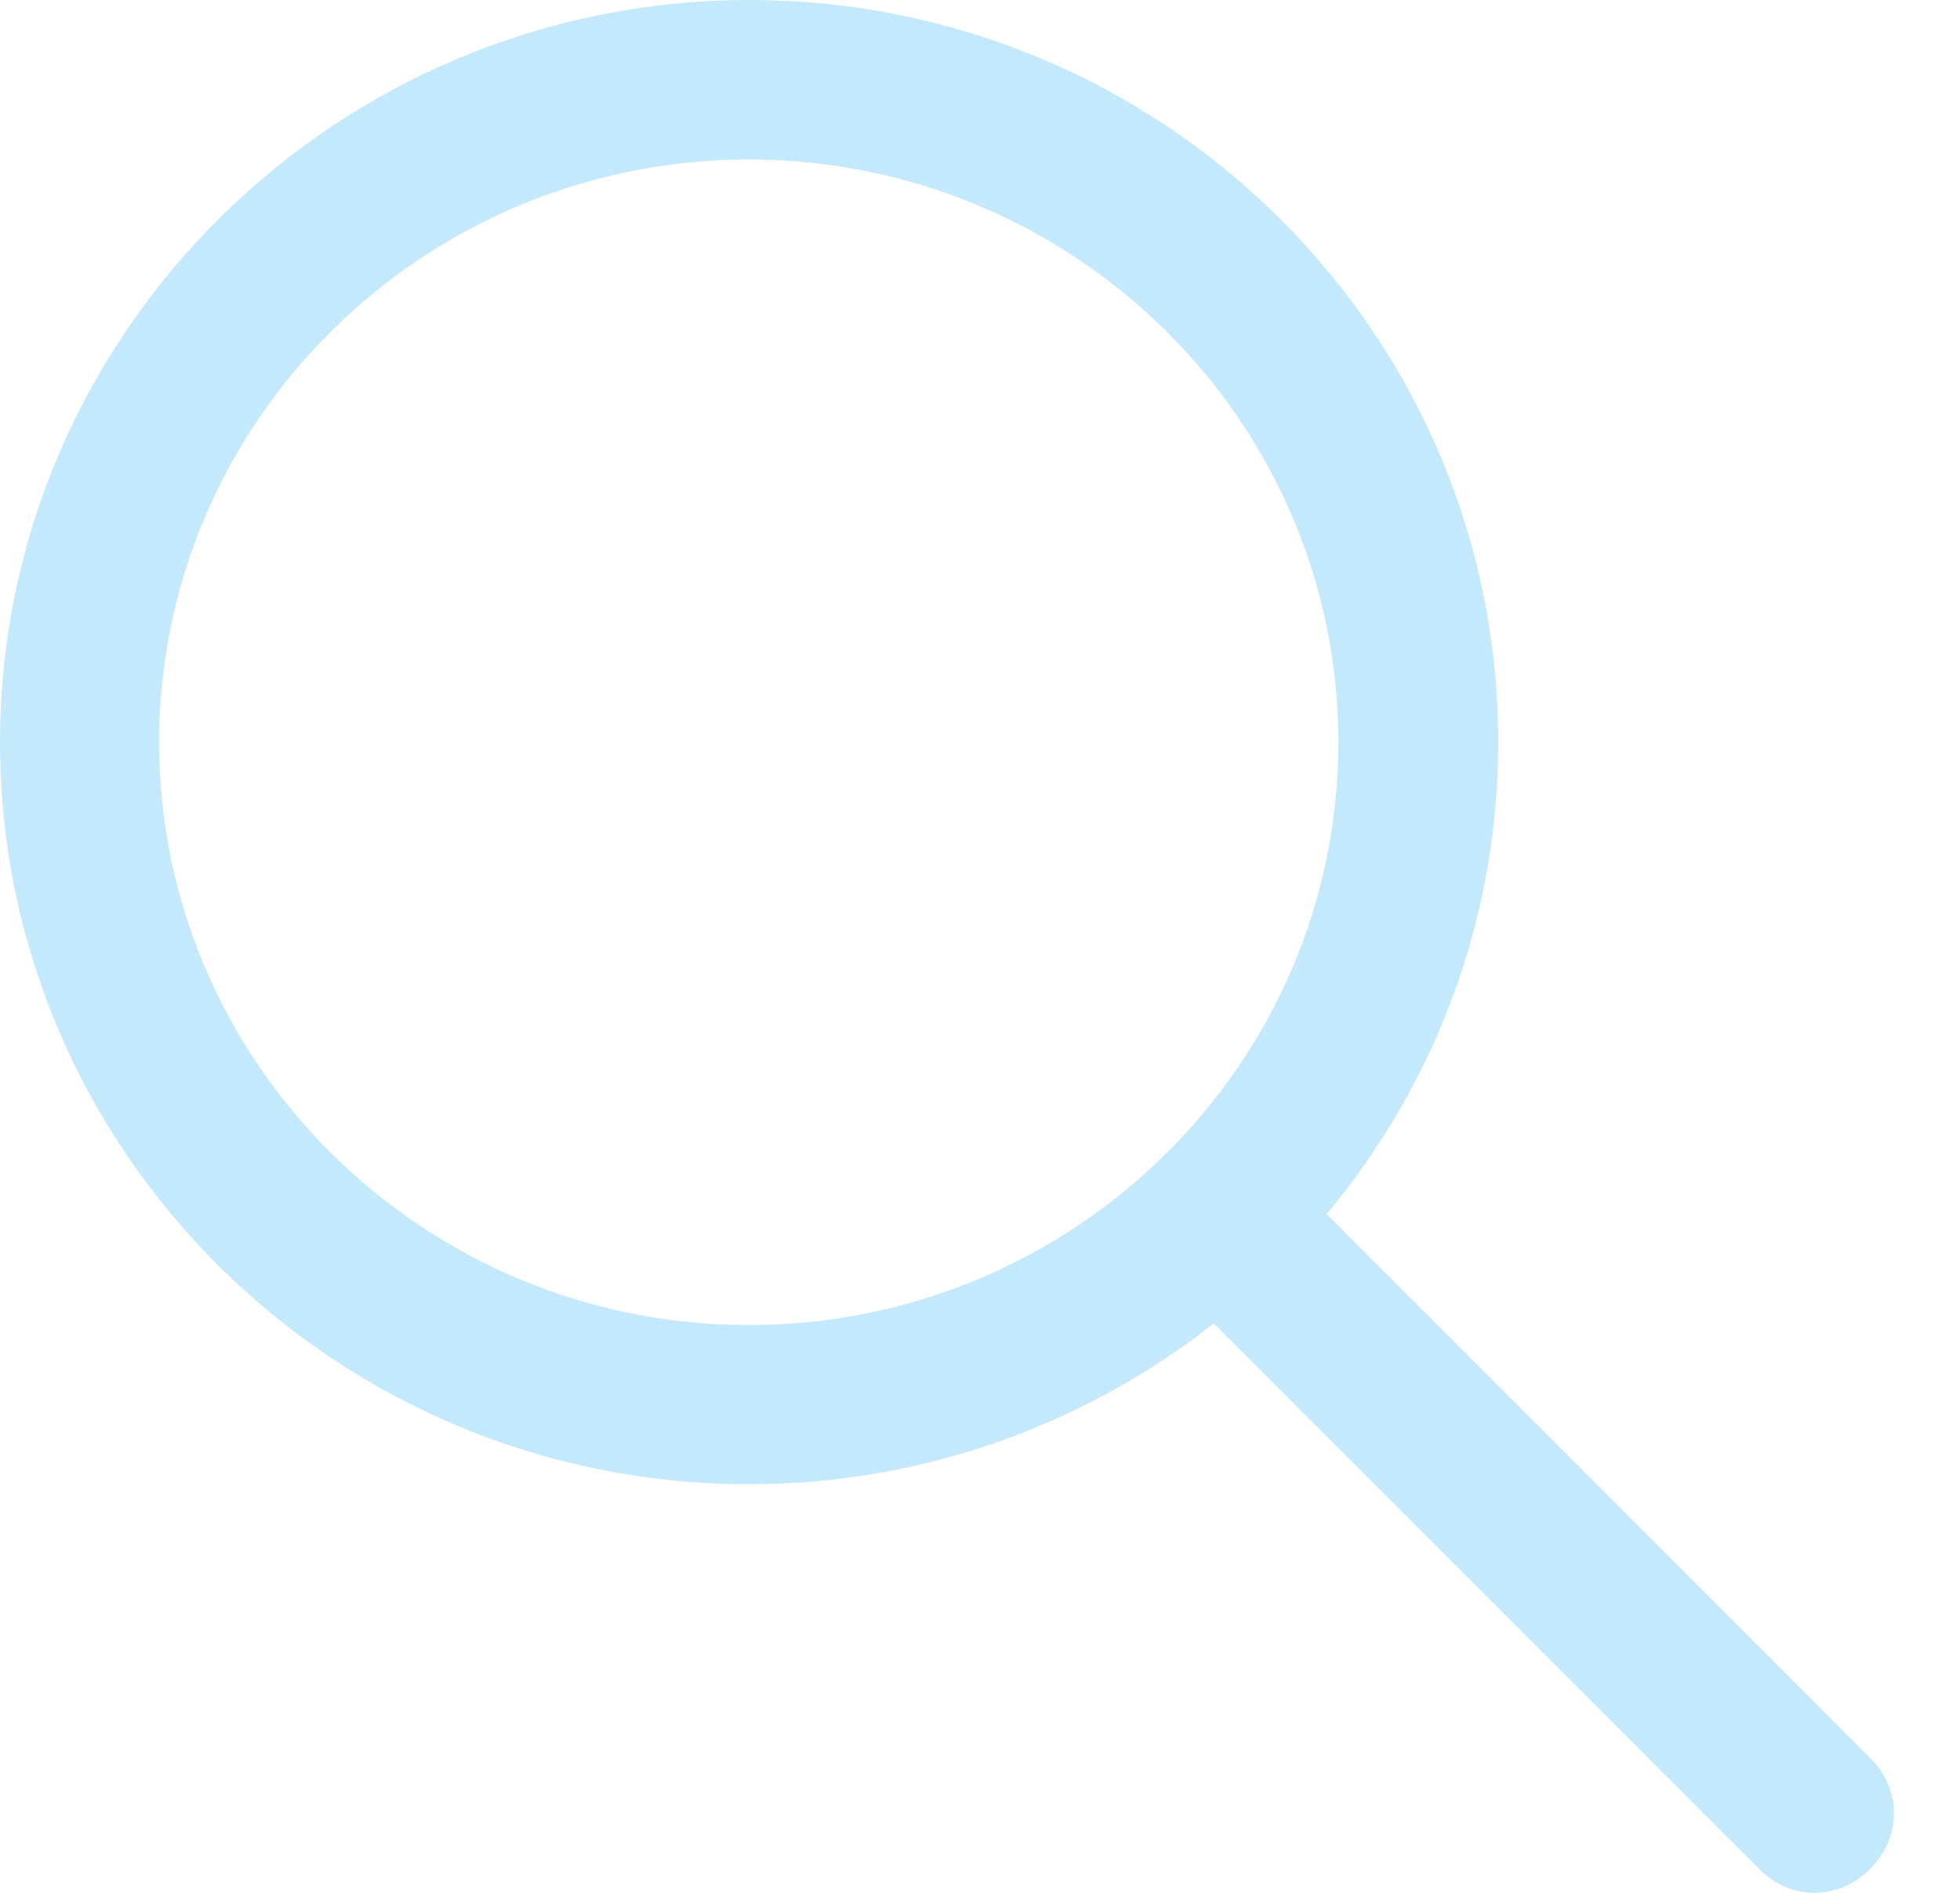 <svg width="29" height="28" viewBox="0 0 29 28" fill="none" xmlns="http://www.w3.org/2000/svg">
<path d="M27.67 26.004L19.63 17.958C21.215 16.057 22.168 13.628 22.168 10.975C22.168 4.922 17.2 0 11.09 0C4.979 0 0 4.927 0 10.981C0 17.034 4.968 21.956 11.078 21.956C13.674 21.956 16.063 21.065 17.958 19.578L26.027 27.647C26.498 28.118 27.199 28.118 27.67 27.647C28.141 27.176 28.141 26.475 27.67 26.004ZM2.355 10.981C2.355 6.225 6.271 2.36 11.078 2.36C15.885 2.36 19.802 6.225 19.802 10.981C19.802 15.736 15.885 19.601 11.078 19.601C6.271 19.601 2.355 15.73 2.355 10.981Z" fill="#55C0F9" fill-opacity="0.34"/>
</svg>
